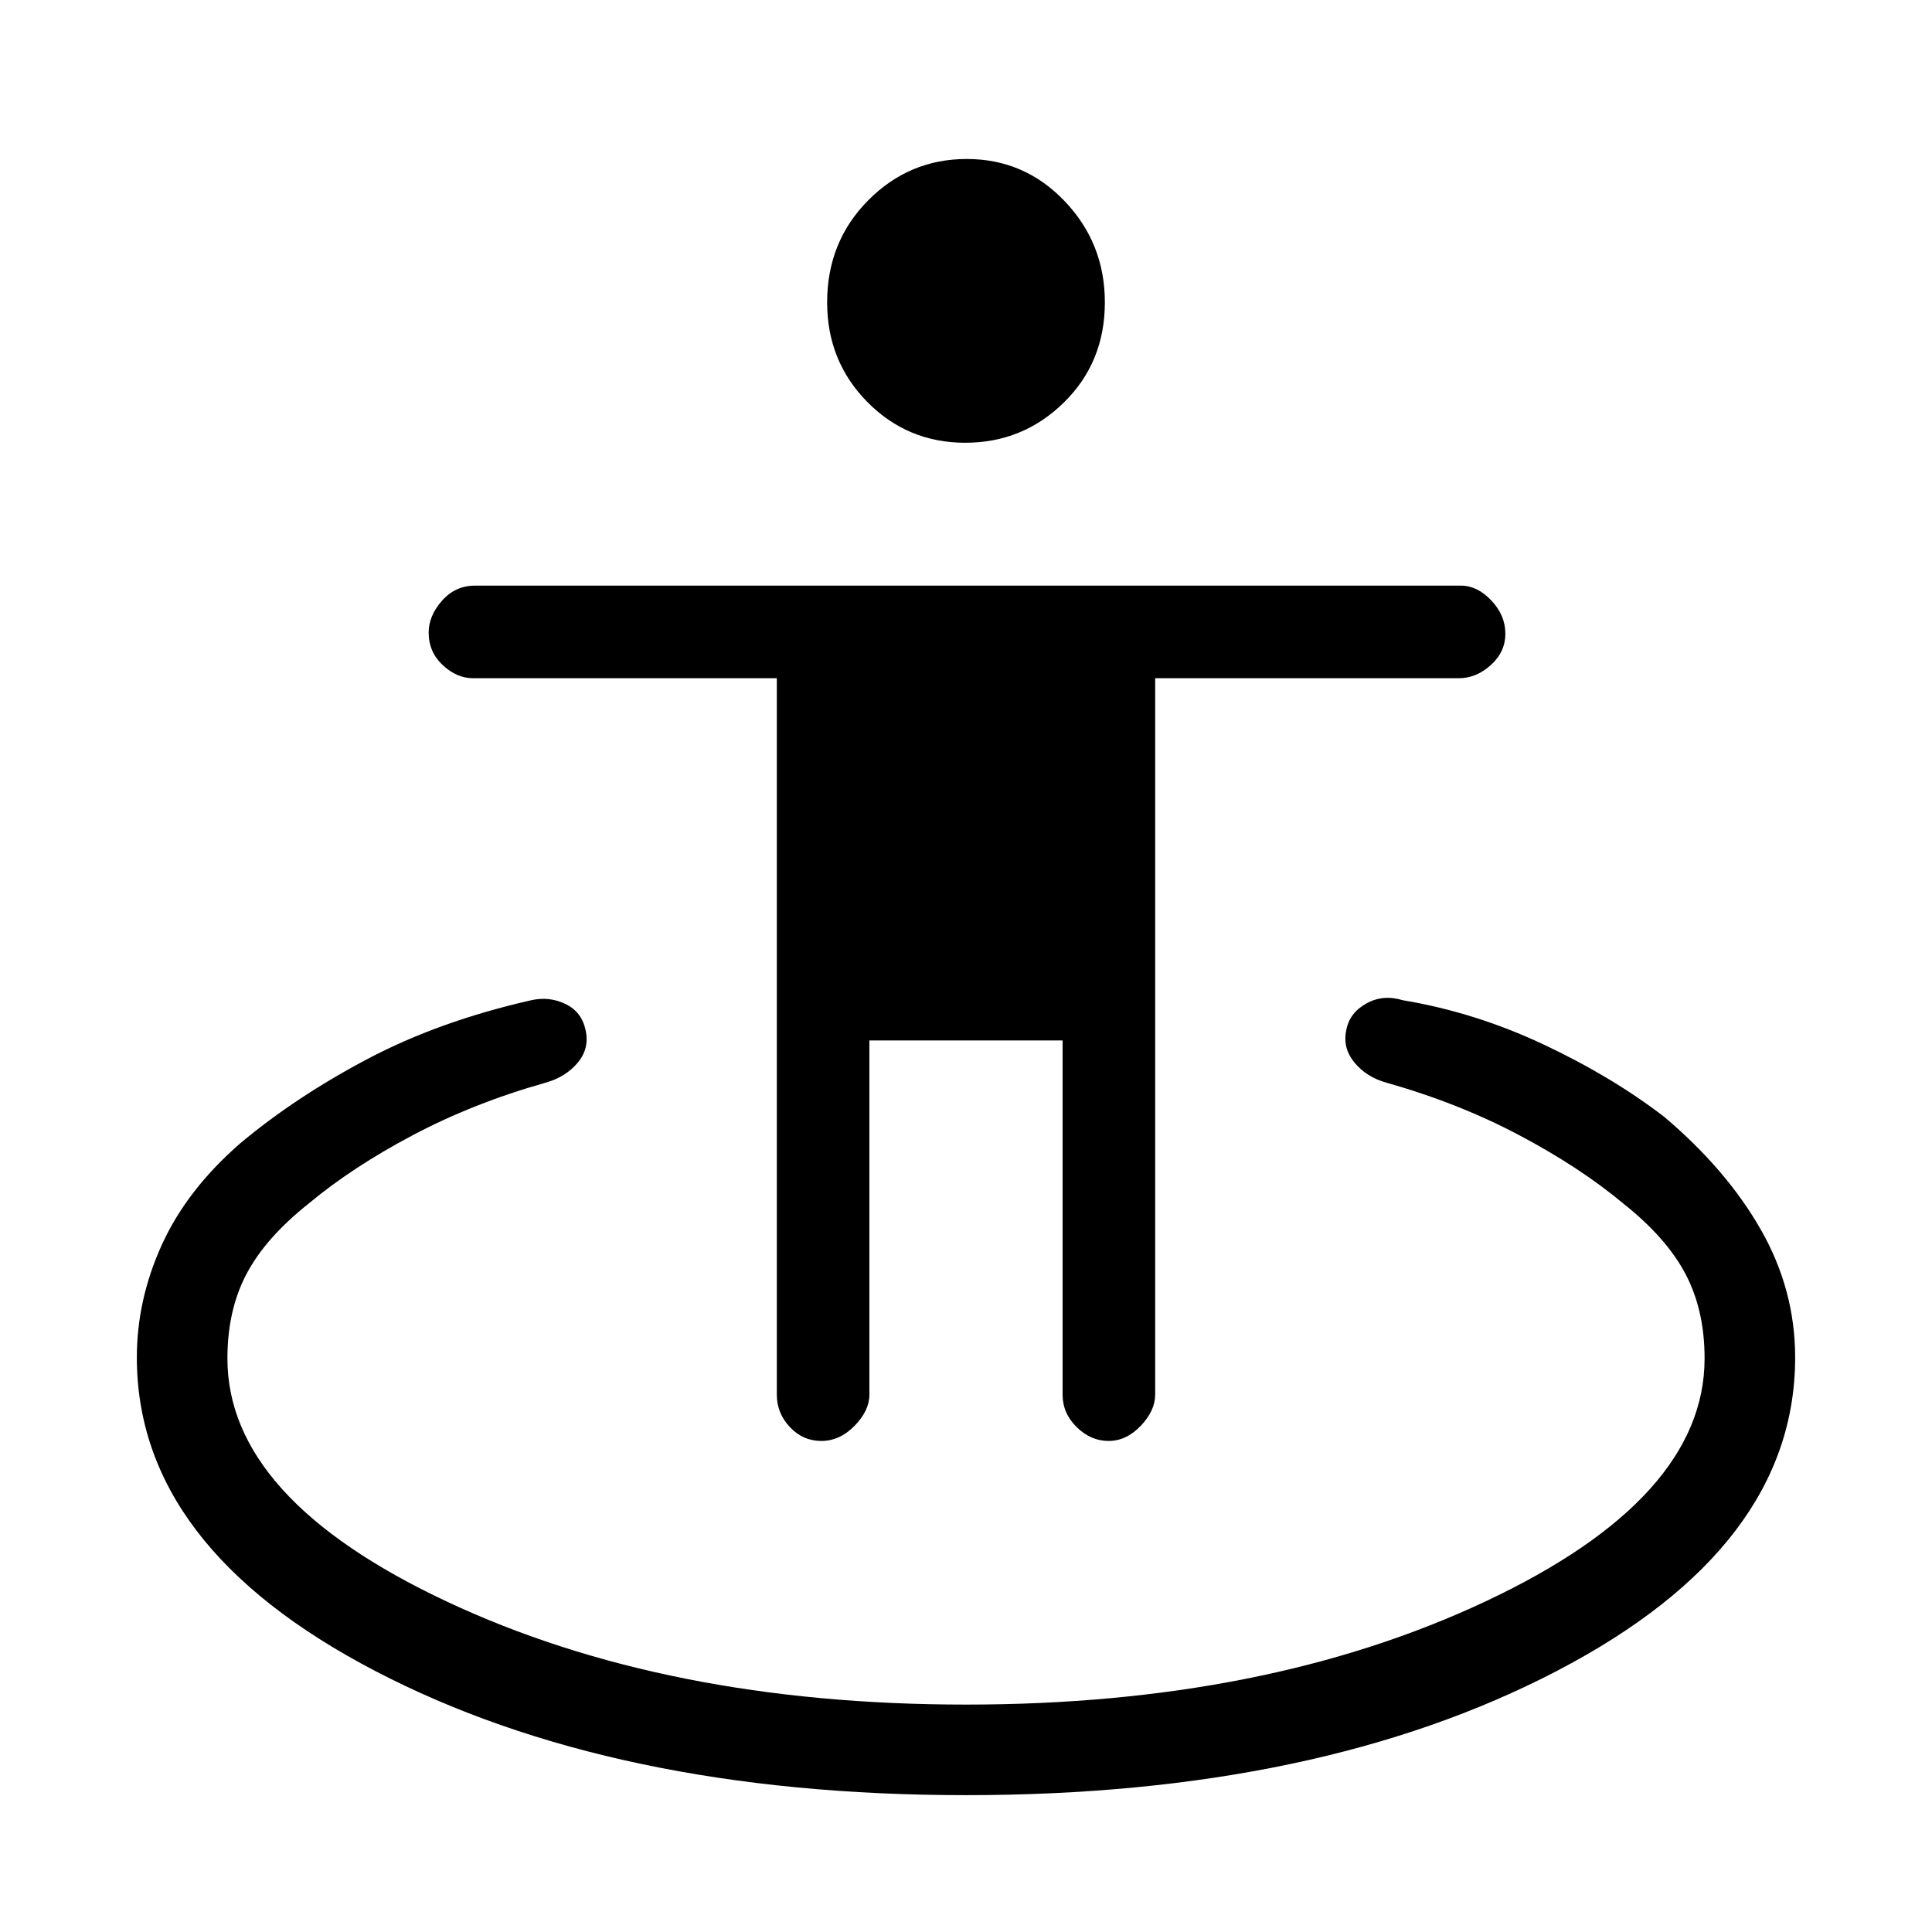 <svg xmlns="http://www.w3.org/2000/svg" height="20" viewBox="0 -960 960 960" width="20"><path d="M480-68q-175.145 0-293.573-61.706Q68-191.413 68-285.454q0-28.843 12.5-56.195Q93-369 119.5-392q27.5-23 63.151-41.819Q218.303-452.638 264-463q9-2 17.044 1.903T291-448.032q2 9.032-4 16.157T271-422q-35.781 10.132-65.89 26.066Q175-380 153.424-362 132-345 122.5-327t-9.5 42q0 69.6 109 120.8T480-113q149 0 258-51.2T847-285q0-24-9.5-42t-30.924-35Q785-380 754.89-395.934 724.781-411.868 689-422q-10-2.75-16-10.057t-4-16.266q1.592-8.397 9.908-13.037Q687.224-466 697-463q36 6 70 22t60 36q31 26.239 48 56.086 17 29.847 17 63.435 0 94.066-118.427 155.773Q655.145-68 480-68Zm-71.868-176q-9.132 0-15.632-6.875T386-267v-356H235.023q-8.073 0-15.048-6.517-6.975-6.516-6.975-16.15 0-8.333 6.613-15.833Q226.225-669 236-669h490q8.05 0 15.025 7.368 6.975 7.369 6.975 16.5 0 9.132-7.262 15.632-7.263 6.5-15.761 6.5H574v356q0 7.95-7.167 15.475-7.166 7.525-16 7.525Q542-244 535-250.875T528-267v-176h-96v176q0 7.95-7.368 15.475-7.369 7.525-16.5 7.525Zm71.487-496Q451-740 431-760.229t-20-49.519q0-30.114 20.381-50.683 20.38-20.569 49-20.569Q509-881 529-860.071t20 50.319q0 29.789-20.381 49.771-20.38 19.981-49 19.981Z"/></svg>
